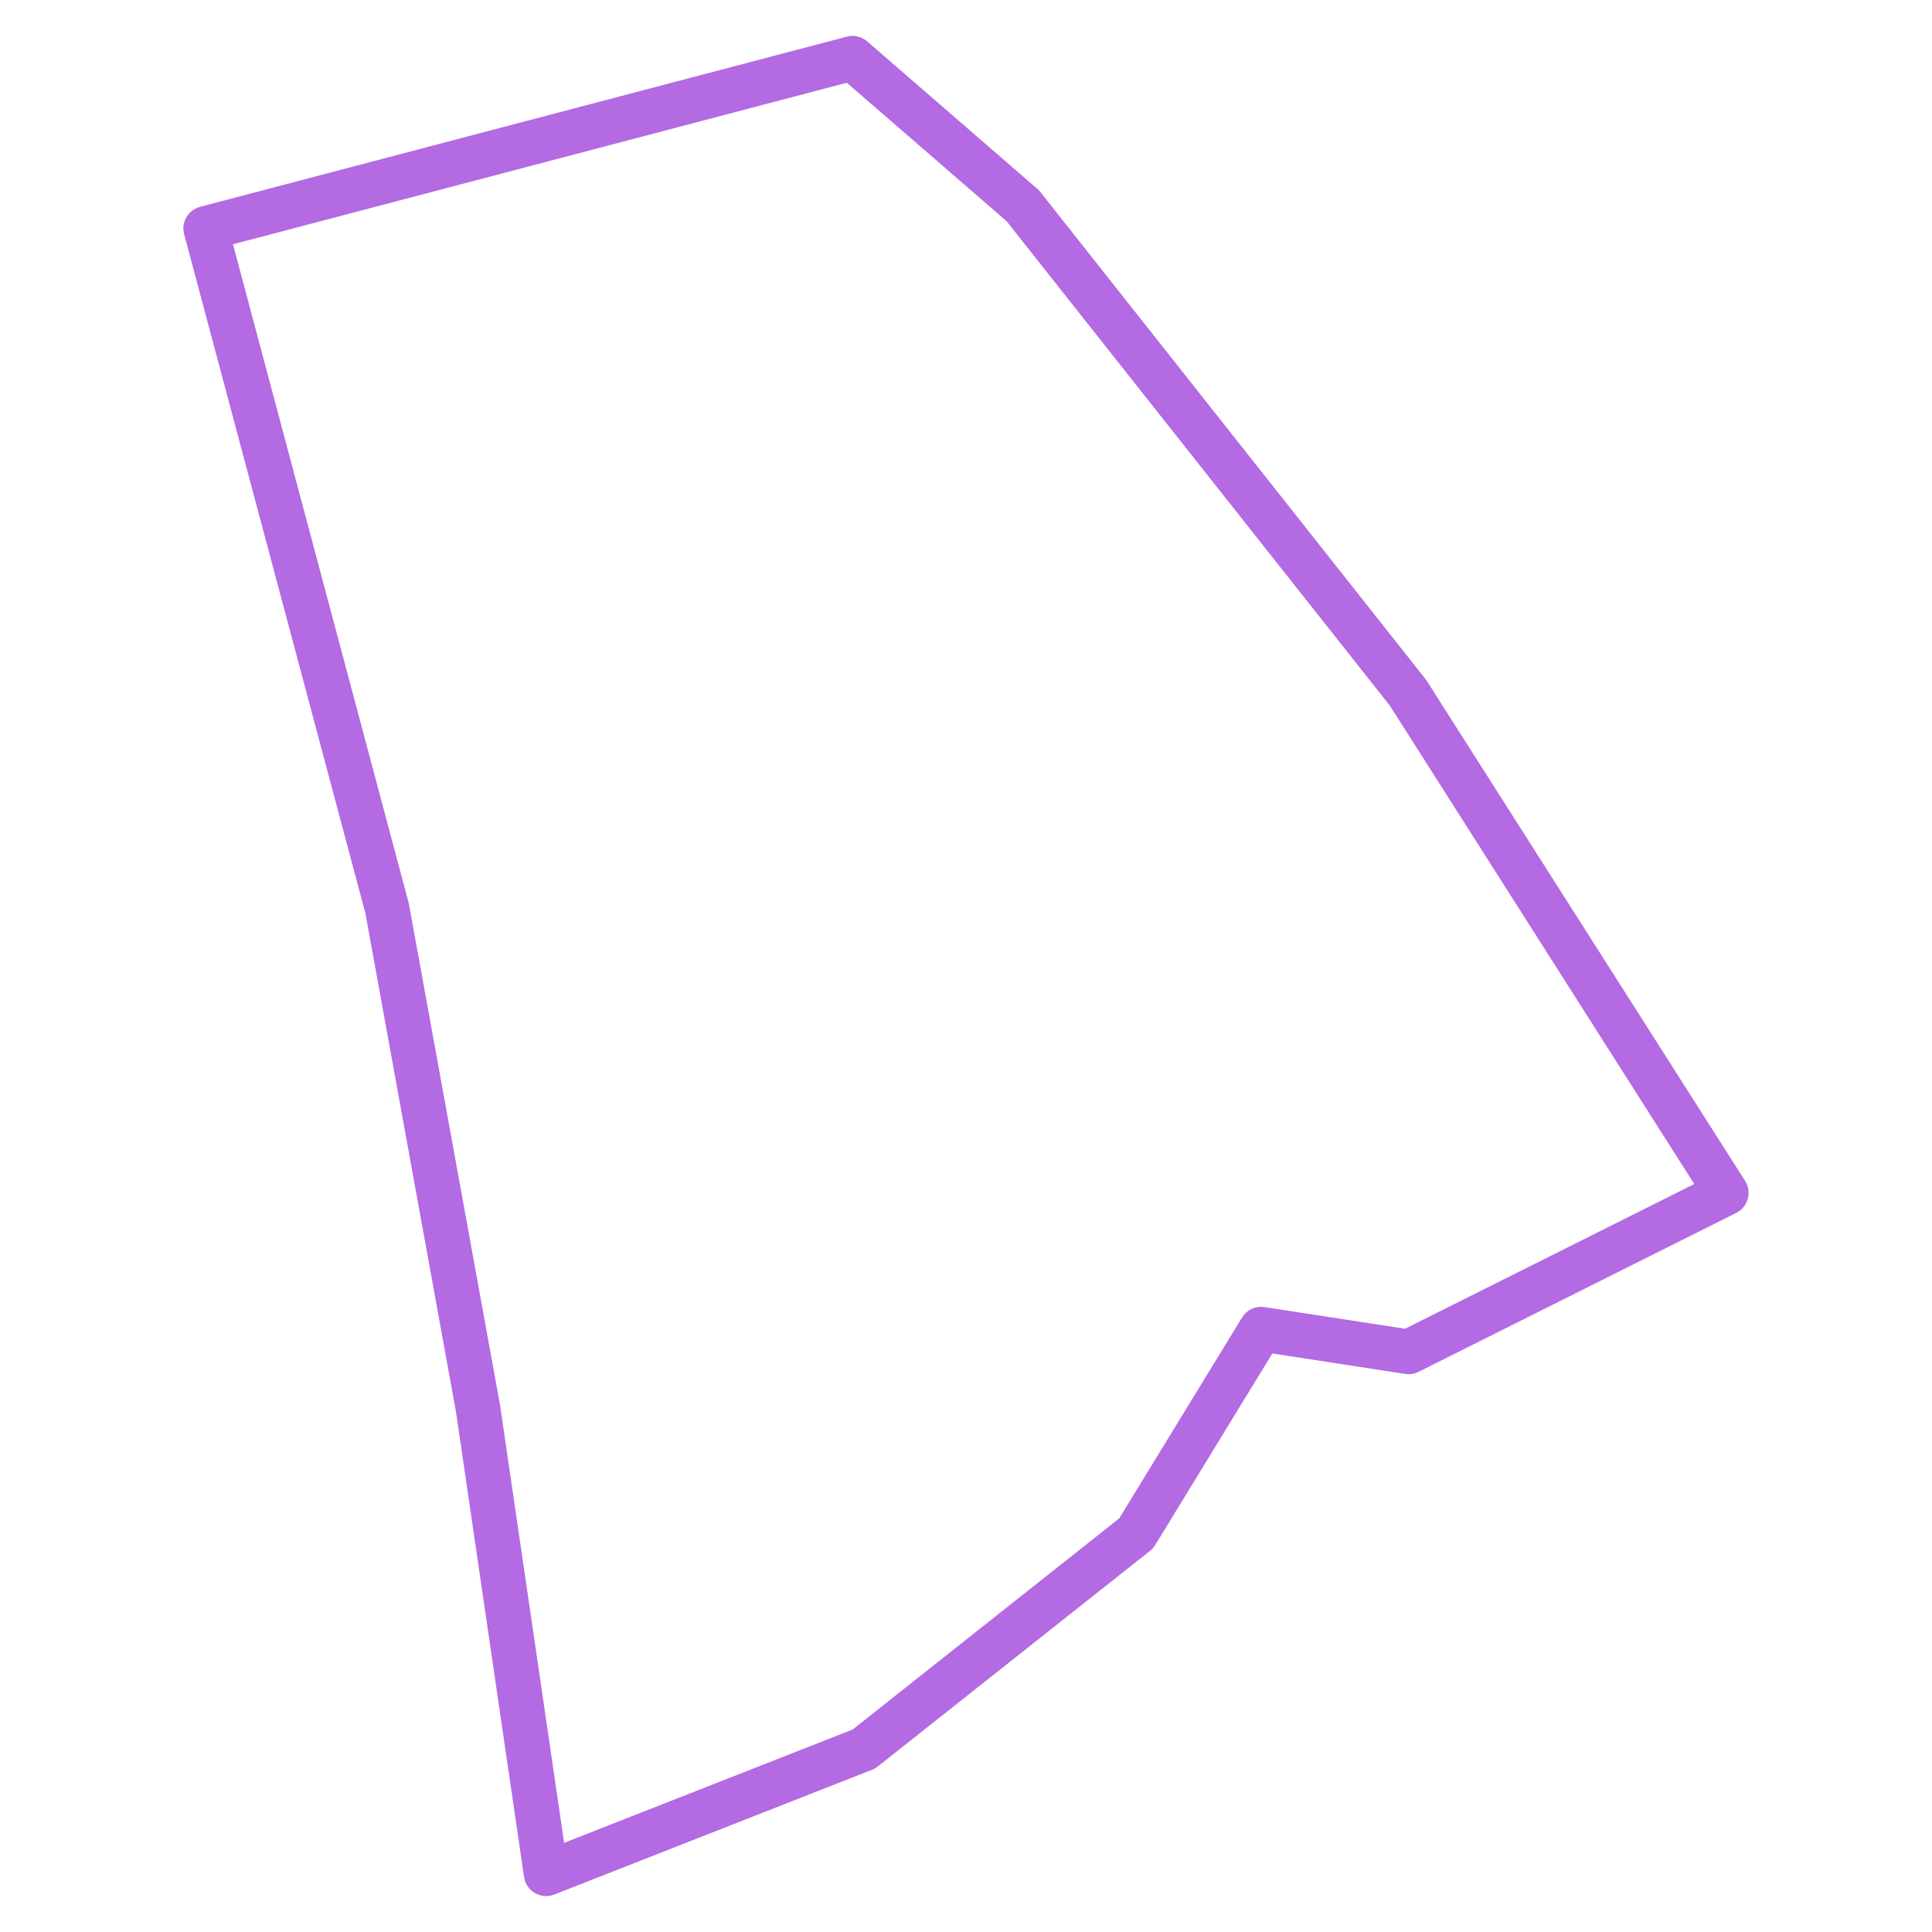 <svg fill="#B36AE2" xmlns="http://www.w3.org/2000/svg" xmlns:xlink="http://www.w3.org/1999/xlink" version="1.1" x="0px" y="0px" viewBox="0 0 65 65" enable-background="new 0 0 65 65" xml:space="preserve"><path d="M58.713,39.732L47.979,22.871L34.997,6.455c-0.028-0.037-0.062-0.071-0.097-0.102l-5.727-4.962  c-0.188-0.163-0.443-0.222-0.682-0.158L6.729,6.959C6.536,7.01,6.372,7.135,6.271,7.308s-0.127,0.377-0.076,0.57l6.098,22.847  l3.048,16.774l2.29,15.651c0.033,0.227,0.168,0.426,0.366,0.54c0.116,0.067,0.246,0.102,0.376,0.102  c0.093,0,0.186-0.018,0.274-0.052l10.692-4.198c0.069-0.027,0.134-0.064,0.192-0.11l9.161-7.256  c0.069-0.055,0.128-0.121,0.174-0.196l3.94-6.444l4.47,0.688c0.153,0.024,0.31-0.002,0.45-0.07l10.689-5.347  c0.189-0.095,0.33-0.267,0.387-0.471C58.859,40.13,58.827,39.911,58.713,39.732z M47.269,44.704l-4.727-0.728  c-0.297-0.045-0.596,0.092-0.754,0.35l-4.132,6.757l-8.968,7.104l-9.709,3.813l-2.158-14.742l-3.066-16.859L7.838,8.218L28.49,2.784  l5.374,4.656l12.894,16.298l10.243,16.097L47.269,44.704z"></path></svg>